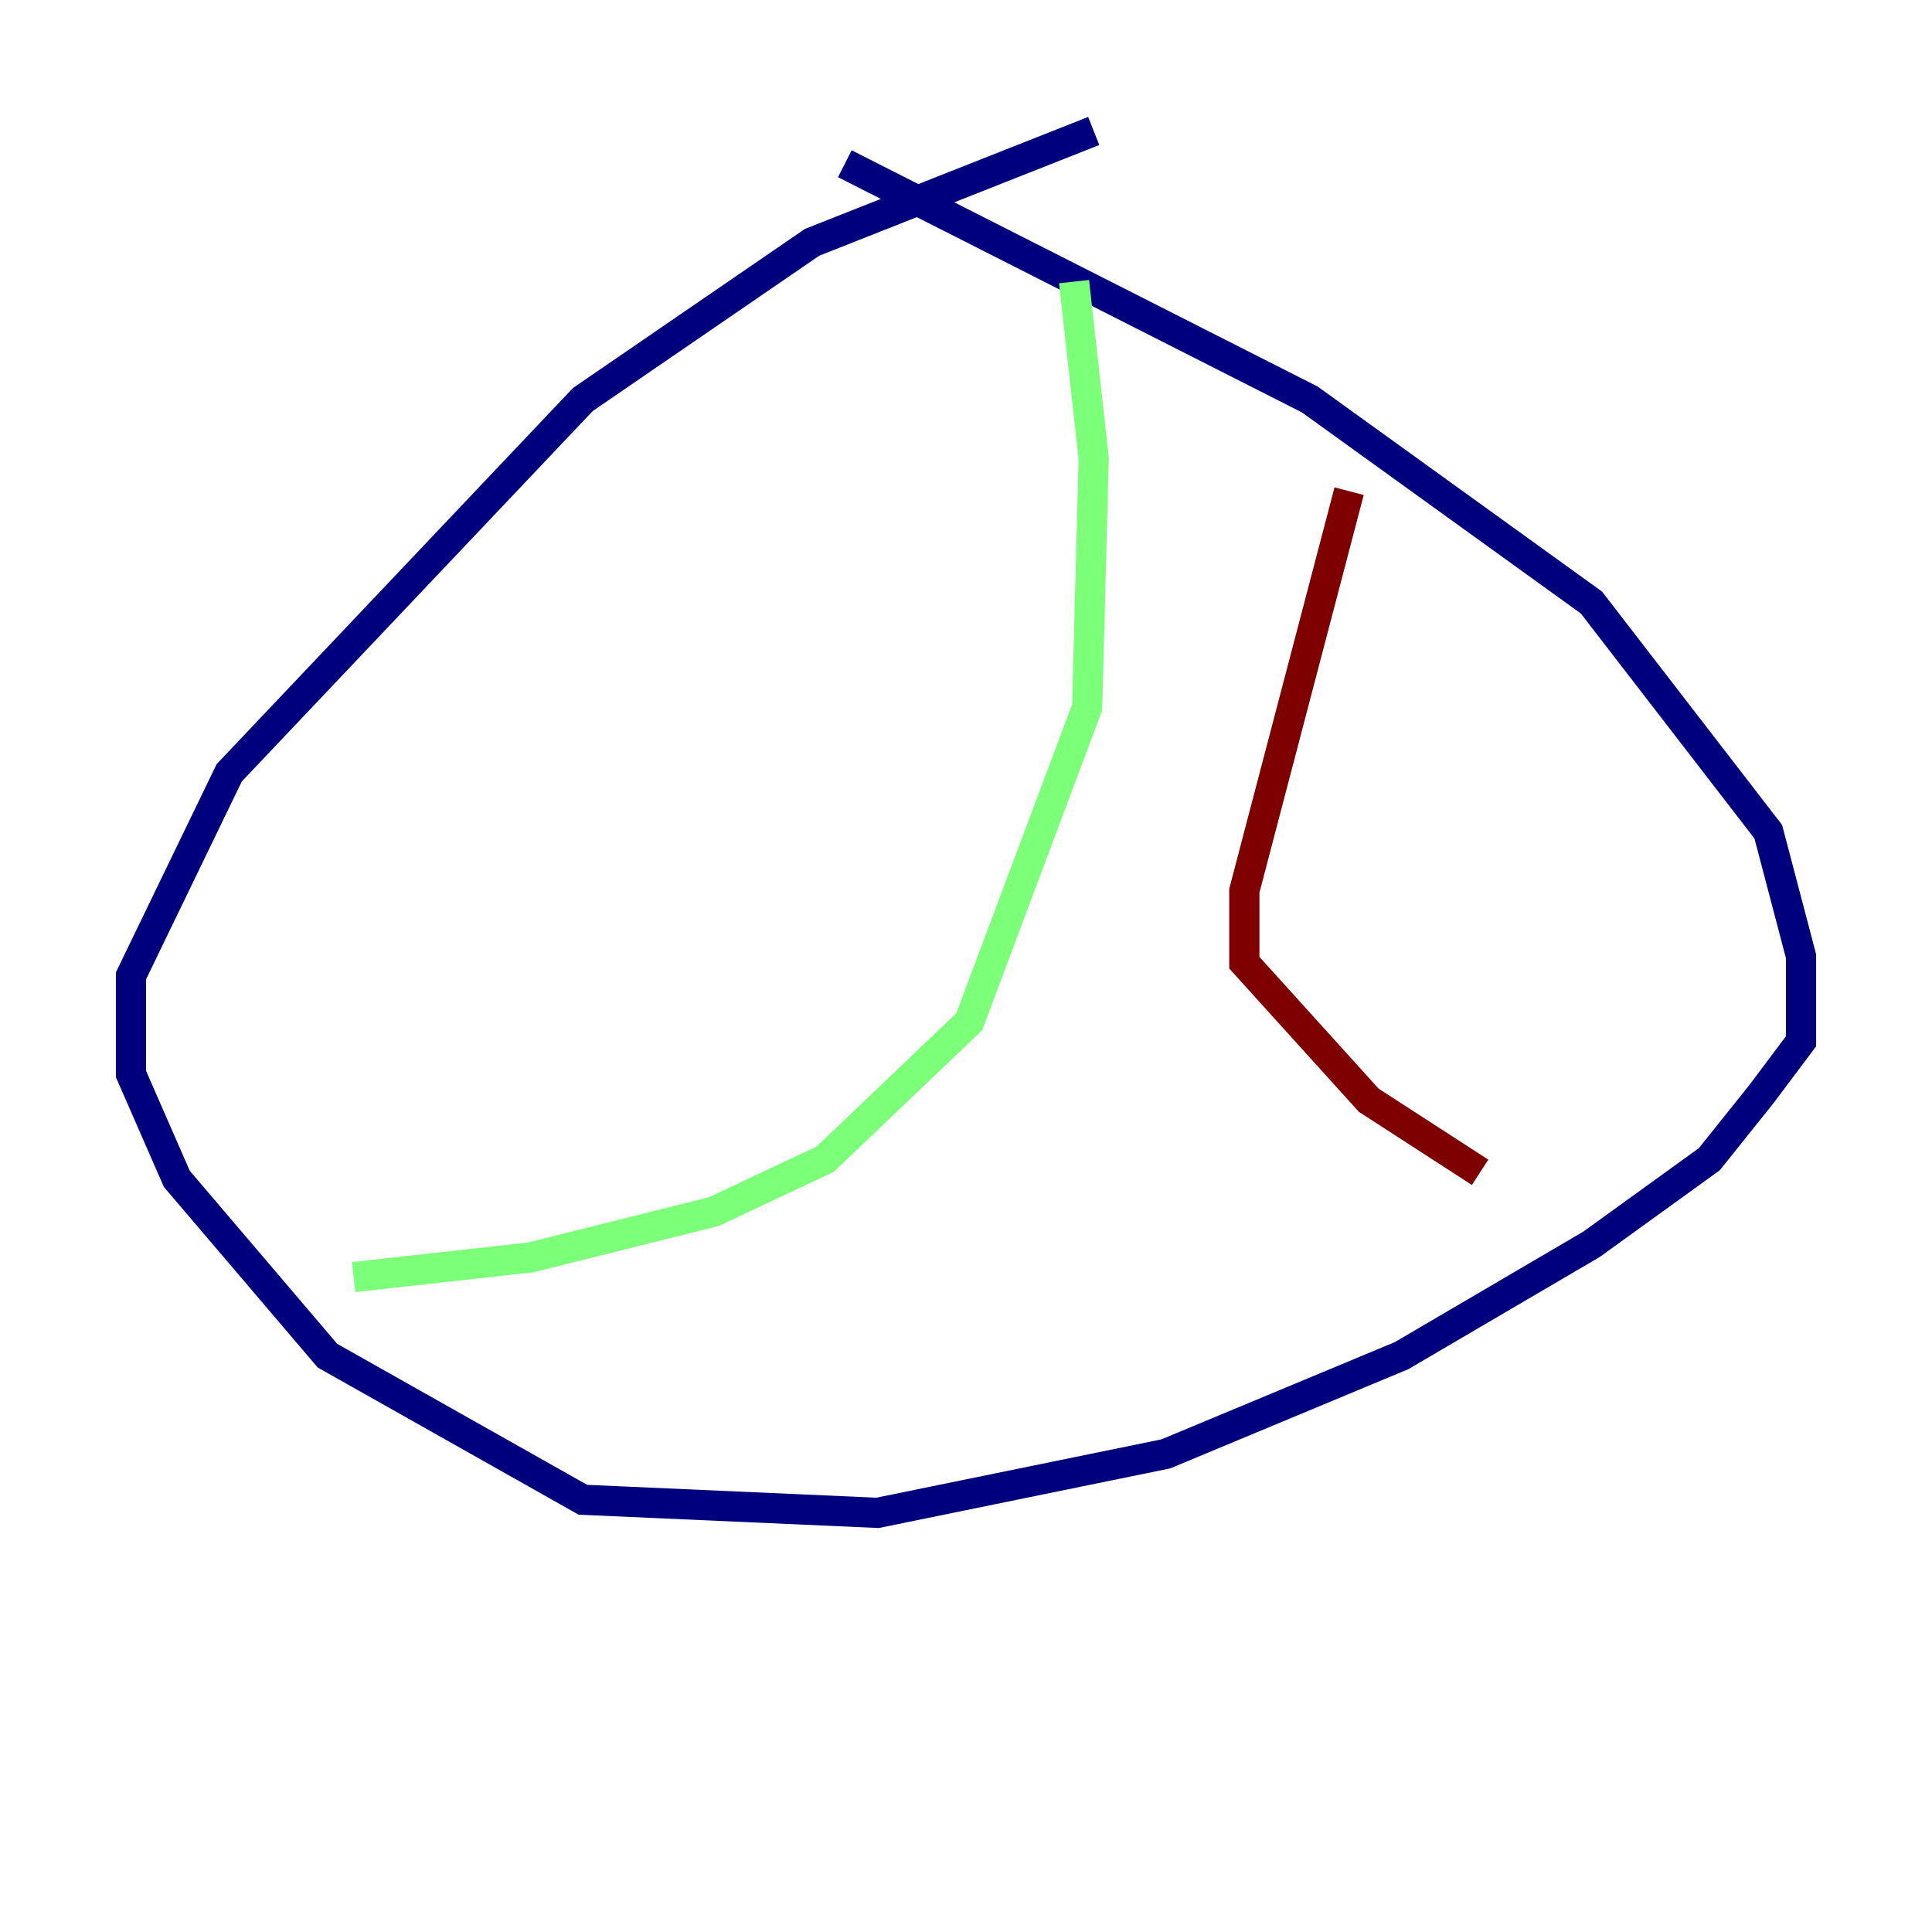 <?xml version="1.0" encoding="utf-8" ?>
<svg baseProfile="tiny" height="128" version="1.2" viewBox="0,0,128,128" width="128" xmlns="http://www.w3.org/2000/svg" xmlns:ev="http://www.w3.org/2001/xml-events" xmlns:xlink="http://www.w3.org/1999/xlink"><defs /><polyline fill="none" points="55.973,10.848 86.78,26.468 105.437,39.919 117.153,55.105 119.322,63.349 119.322,68.99 116.719,72.461 113.248,76.8 105.437,82.441 92.854,89.817 77.234,96.325 58.142,100.231 38.617,99.363 21.695,89.817 11.715,78.102 8.678,71.159 8.678,64.651 15.186,51.2 38.617,26.468 53.803,16.054 72.461,8.678" stroke="#00007f" stroke-width="2" /><polyline fill="none" points="71.159,18.658 72.461,30.373 72.027,46.861 64.217,67.688 54.671,76.8 47.295,80.271 35.146,83.308 23.43,84.61" stroke="#7cff79" stroke-width="2" /><polyline fill="none" points="89.383,32.542 82.441,59.01 82.441,63.783 90.685,72.895 98.061,77.668" stroke="#7f0000" stroke-width="2" /></svg>
